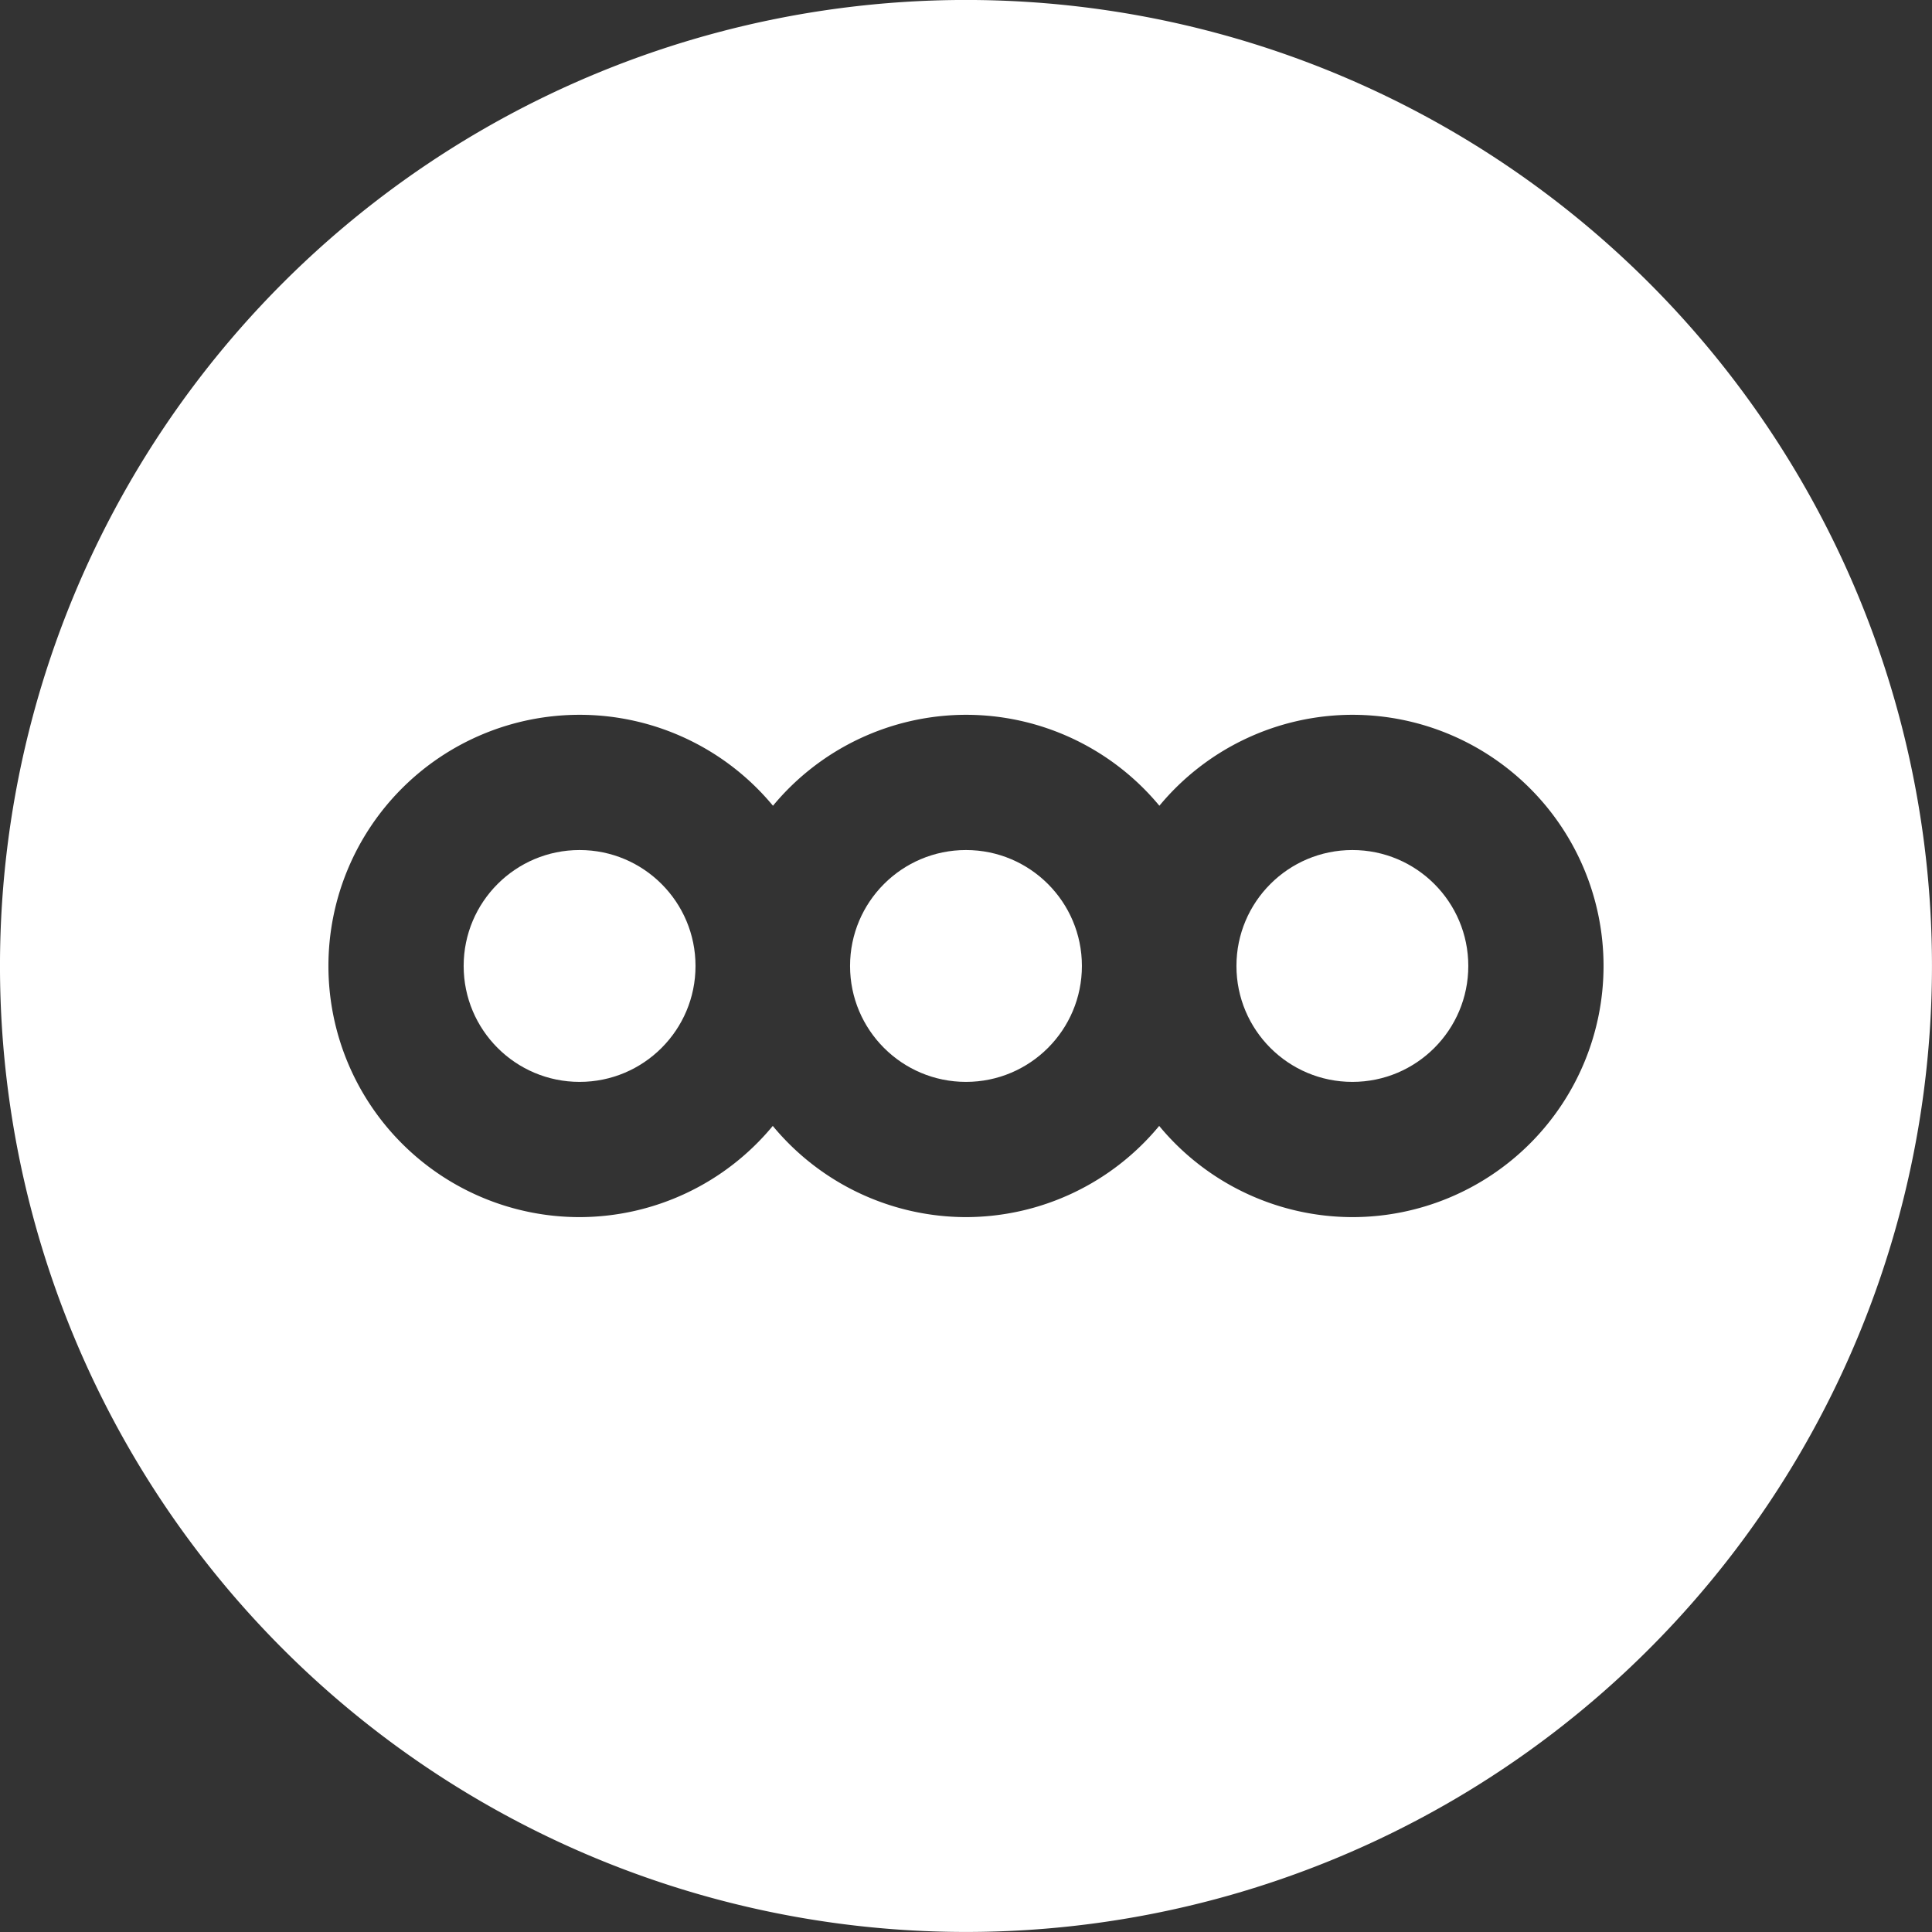 <?xml version="1.0" encoding="UTF-8" standalone="no"?>
<!-- Created with Inkscape (http://www.inkscape.org/) -->

<svg
   width="33.867mm"
   height="33.867mm"
   viewBox="0 0 33.867 33.867"
   version="1.1"
   id="svg1"
   xml:space="preserve"
   sodipodi:docname="ot.svg"
   inkscape:version="1.3.2 (091e20e, 2023-11-25, custom)"
   xmlns:inkscape="http://www.inkscape.org/namespaces/inkscape"
   xmlns:sodipodi="http://sodipodi.sourceforge.net/DTD/sodipodi-0.dtd"
   xmlns="http://www.w3.org/2000/svg"
   xmlns:svg="http://www.w3.org/2000/svg"><rect x="0" y="0" width="33.867" height="33.867" fill="#333333" stroke="none"/><sodipodi:namedview
     id="namedview1"
     pagecolor="#ffffff"
     bordercolor="#000000"
     borderopacity="0.25"
     inkscape:showpageshadow="2"
     inkscape:pageopacity="0.0"
     inkscape:pagecheckerboard="0"
     inkscape:deskcolor="#d1d1d1"
     inkscape:document-units="mm"
     inkscape:zoom="0.20756134"
     inkscape:cx="949.11704"
     inkscape:cy="426.37999"
     inkscape:window-width="1600"
     inkscape:window-height="837"
     inkscape:window-x="-8"
     inkscape:window-y="-8"
     inkscape:window-maximized="1"
     inkscape:current-layer="layer1" /><defs
     id="defs1" /><g
     inkscape:label="Capa 1"
     inkscape:groupmode="layer"
     id="layer1"
     transform="translate(213.219,-47.626)"><g
       id="g6"
       transform="matrix(0.256,0,0,0.256,-276.44,76.877)"
       style="stroke-width:3.906"
       inkscape:export-filename="or.png"
       inkscape:export-xdpi="96"
       inkscape:export-ydpi="96"><path
         id="path2"
         style="fill:#ffffff;stroke-width:1.035;stroke-linecap:round"
         d="m 313.102,-114.264 a 66.146,66.146 0 0 0 -66.146,66.146 66.146,66.146 0 0 0 66.146,66.146 66.146,66.146 0 0 0 66.146,-66.146 66.146,66.146 0 0 0 -66.146,-66.146 z m -26.458,48.948 a 17.198,17.198 0 0 1 13.242,6.228 17.198,17.198 0 0 1 13.216,-6.228 17.198,17.198 0 0 1 13.243,6.228 17.198,17.198 0 0 1 13.216,-6.228 17.198,17.198 0 0 1 17.198,17.198 17.198,17.198 0 0 1 -17.198,17.198 17.198,17.198 0 0 1 -13.229,-6.245 17.198,17.198 0 0 1 -13.23,6.245 17.198,17.198 0 0 1 -13.229,-6.245 17.198,17.198 0 0 1 -13.229,6.245 17.198,17.198 0 0 1 -17.198,-17.198 17.198,17.198 0 0 1 17.198,-17.198 z" /><g
         id="g5"
         transform="translate(202.187,48.948)"
         style="stroke-width:3.906"><circle
           style="fill:#ffffff;stroke-width:1.035;stroke-linecap:round"
           id="path3"
           cx="84.457"
           cy="-97.066"
           r="7.938" /><circle
           style="fill:#ffffff;stroke-width:1.035;stroke-linecap:round"
           id="path3-1"
           cx="110.915"
           cy="-97.066"
           r="7.938" /><circle
           style="fill:#ffffff;stroke-width:1.035;stroke-linecap:round"
           id="path3-9"
           cx="137.373"
           cy="-97.066"
           r="7.938" /></g></g></g></svg>
